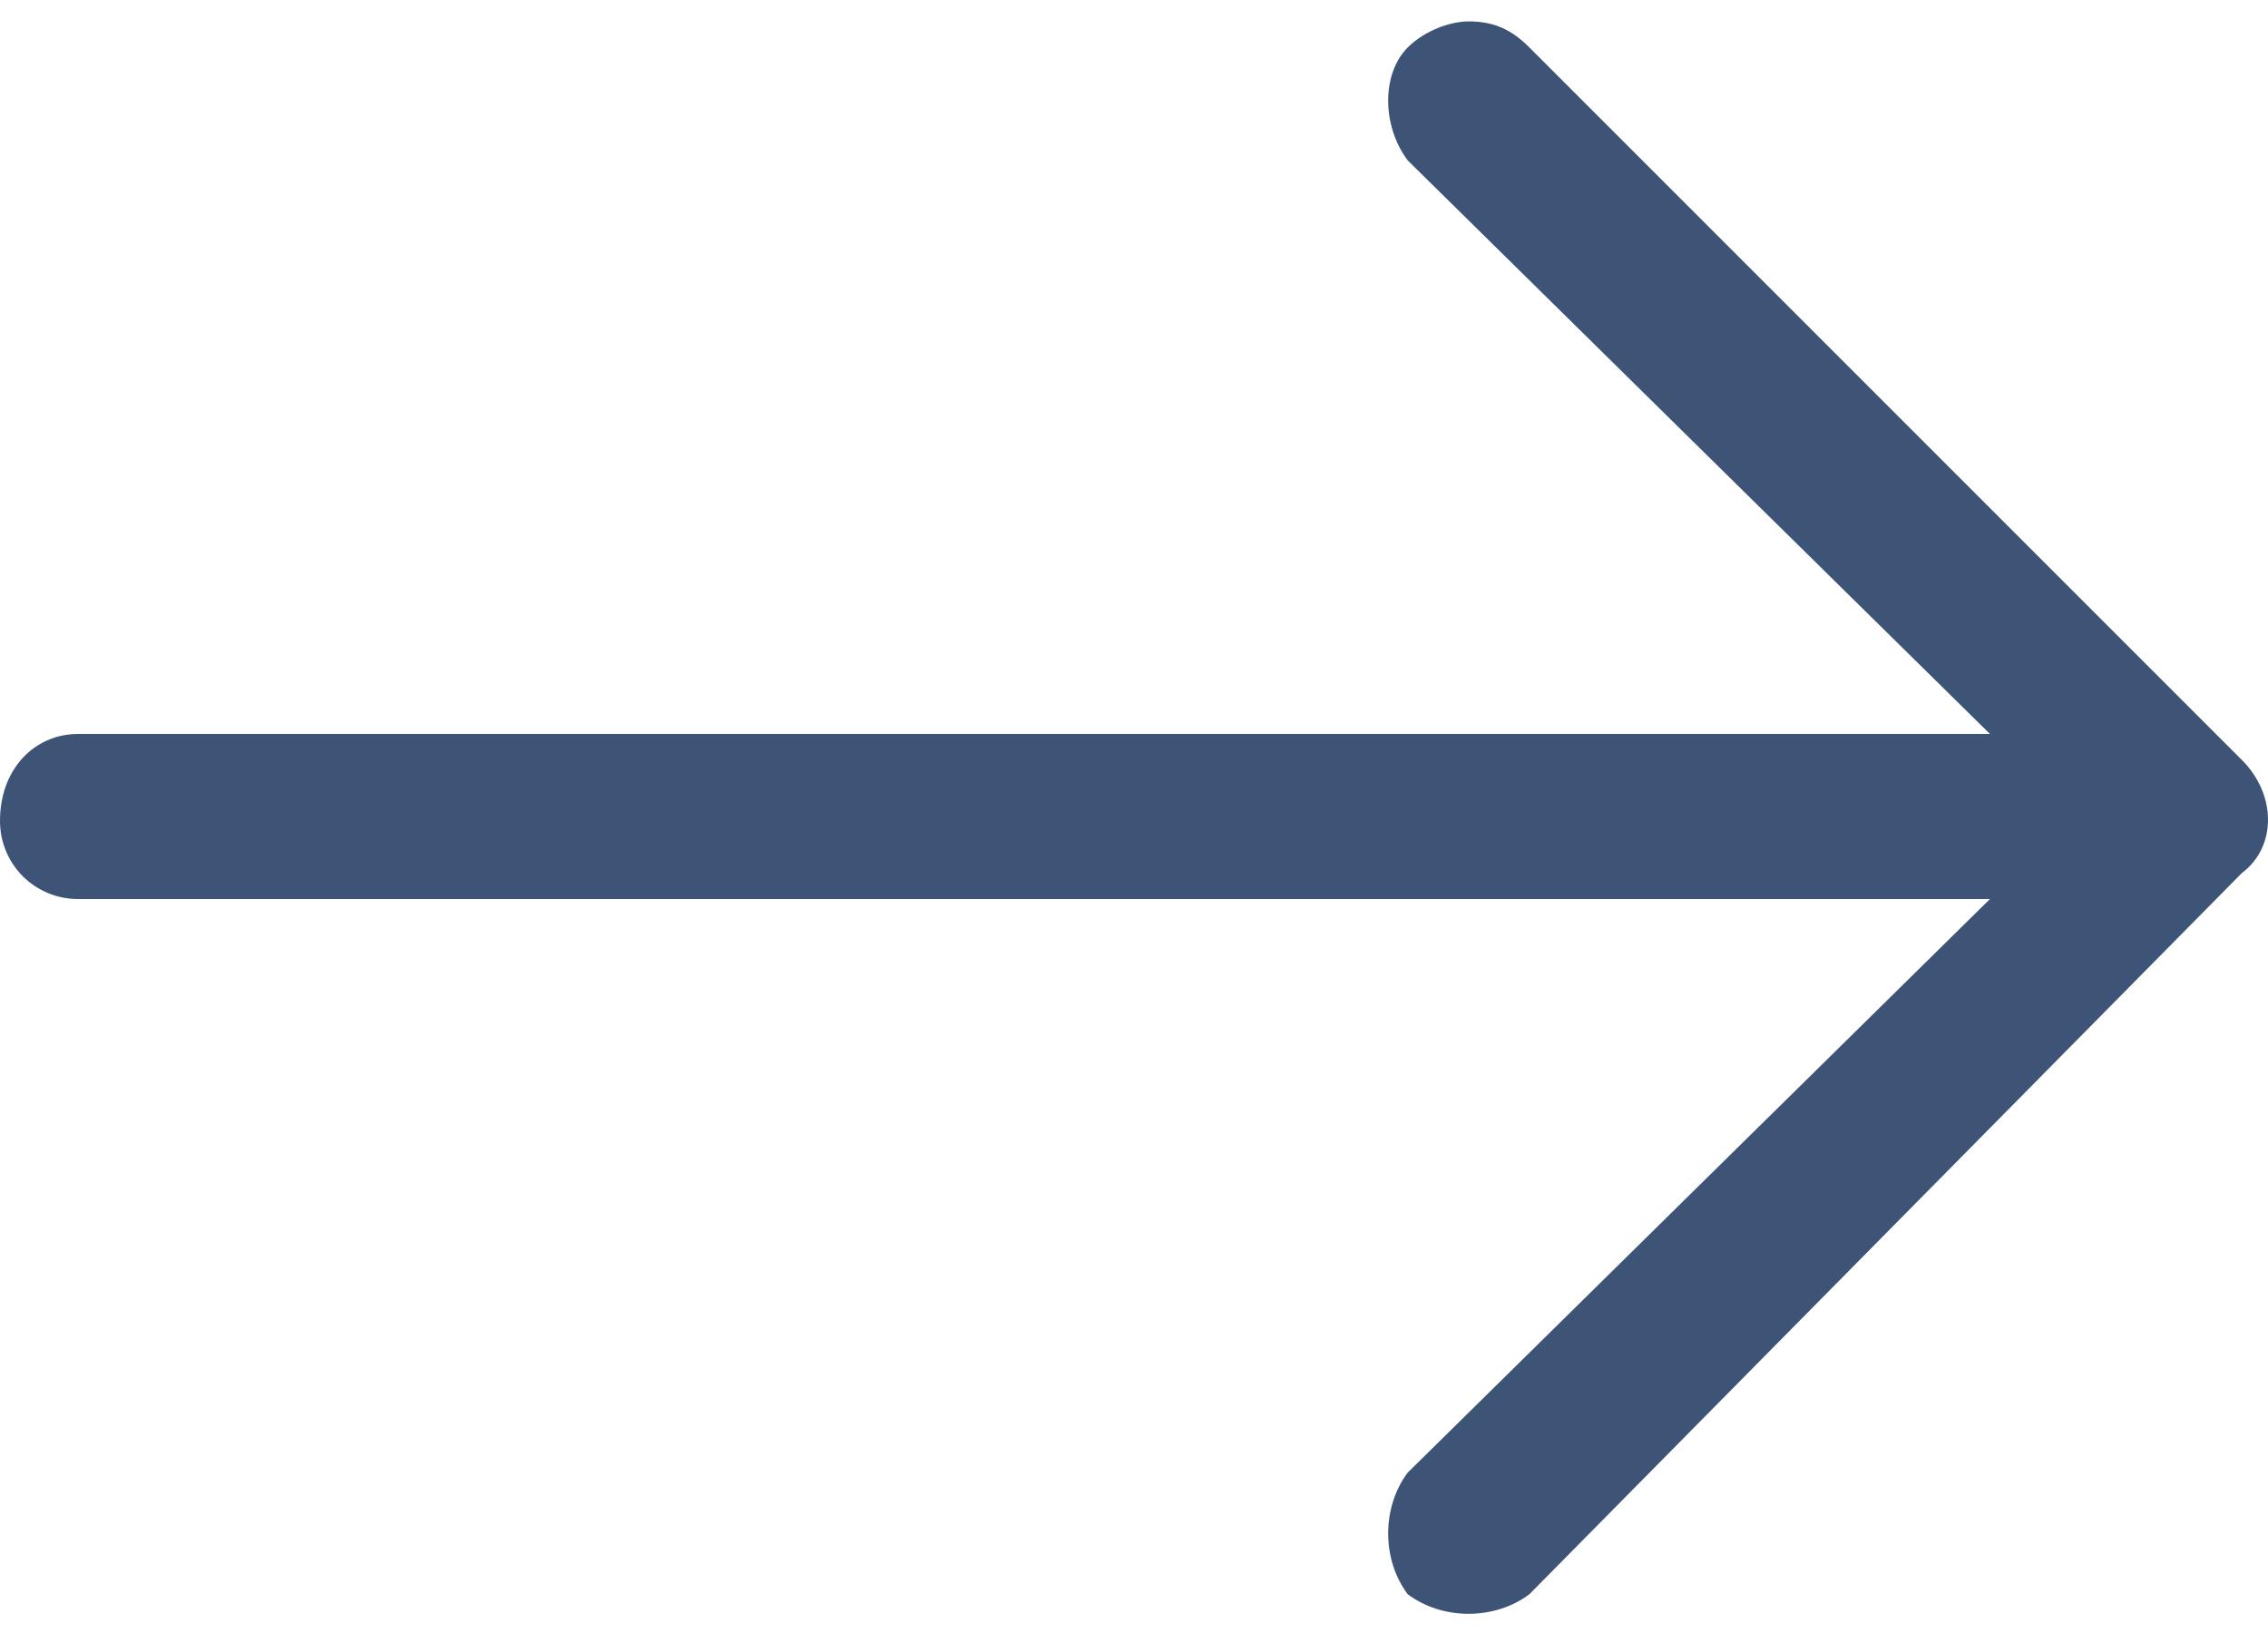 <?xml version="1.0" encoding="UTF-8"?>
<!DOCTYPE svg PUBLIC "-//W3C//DTD SVG 1.1//EN" "http://www.w3.org/Graphics/SVG/1.1/DTD/svg11.dtd">
<!-- Creator: CorelDRAW 2017 -->
<svg xmlns="http://www.w3.org/2000/svg" xml:space="preserve" width="250px" height="180px" version="1.1" style="shape-rendering:geometricPrecision; text-rendering:geometricPrecision; image-rendering:optimizeQuality; fill-rule:evenodd; clip-rule:evenodd"
viewBox="0 0 26100 18300"
 xmlns:xlink="http://www.w3.org/1999/xlink">
 <defs>
  <style type="text/css">
   <![CDATA[
    .fil0 {fill:#3D5476;fill-rule:nonzero}
   ]]>
  </style>
 </defs>
 <g id="form_x0020_01-good-and-neutral">
  <path class="fil0" d="M17600 300c-200,-200 -400,-300 -700,-300l0 0c-200,0 -500,100 -700,300 -300,300 -300,900 0,1300l6700 6600 -22000 0c-500,0 -900,400 -900,1000 0,500 400,900 900,900l22000 0 -6700 6600c-300,400 -300,1000 0,1400 400,300 1000,300 1400,0l8200 -8300c400,-300 400,-900 0,-1300l-8200 -8200z"/>
 </g>
</svg>
